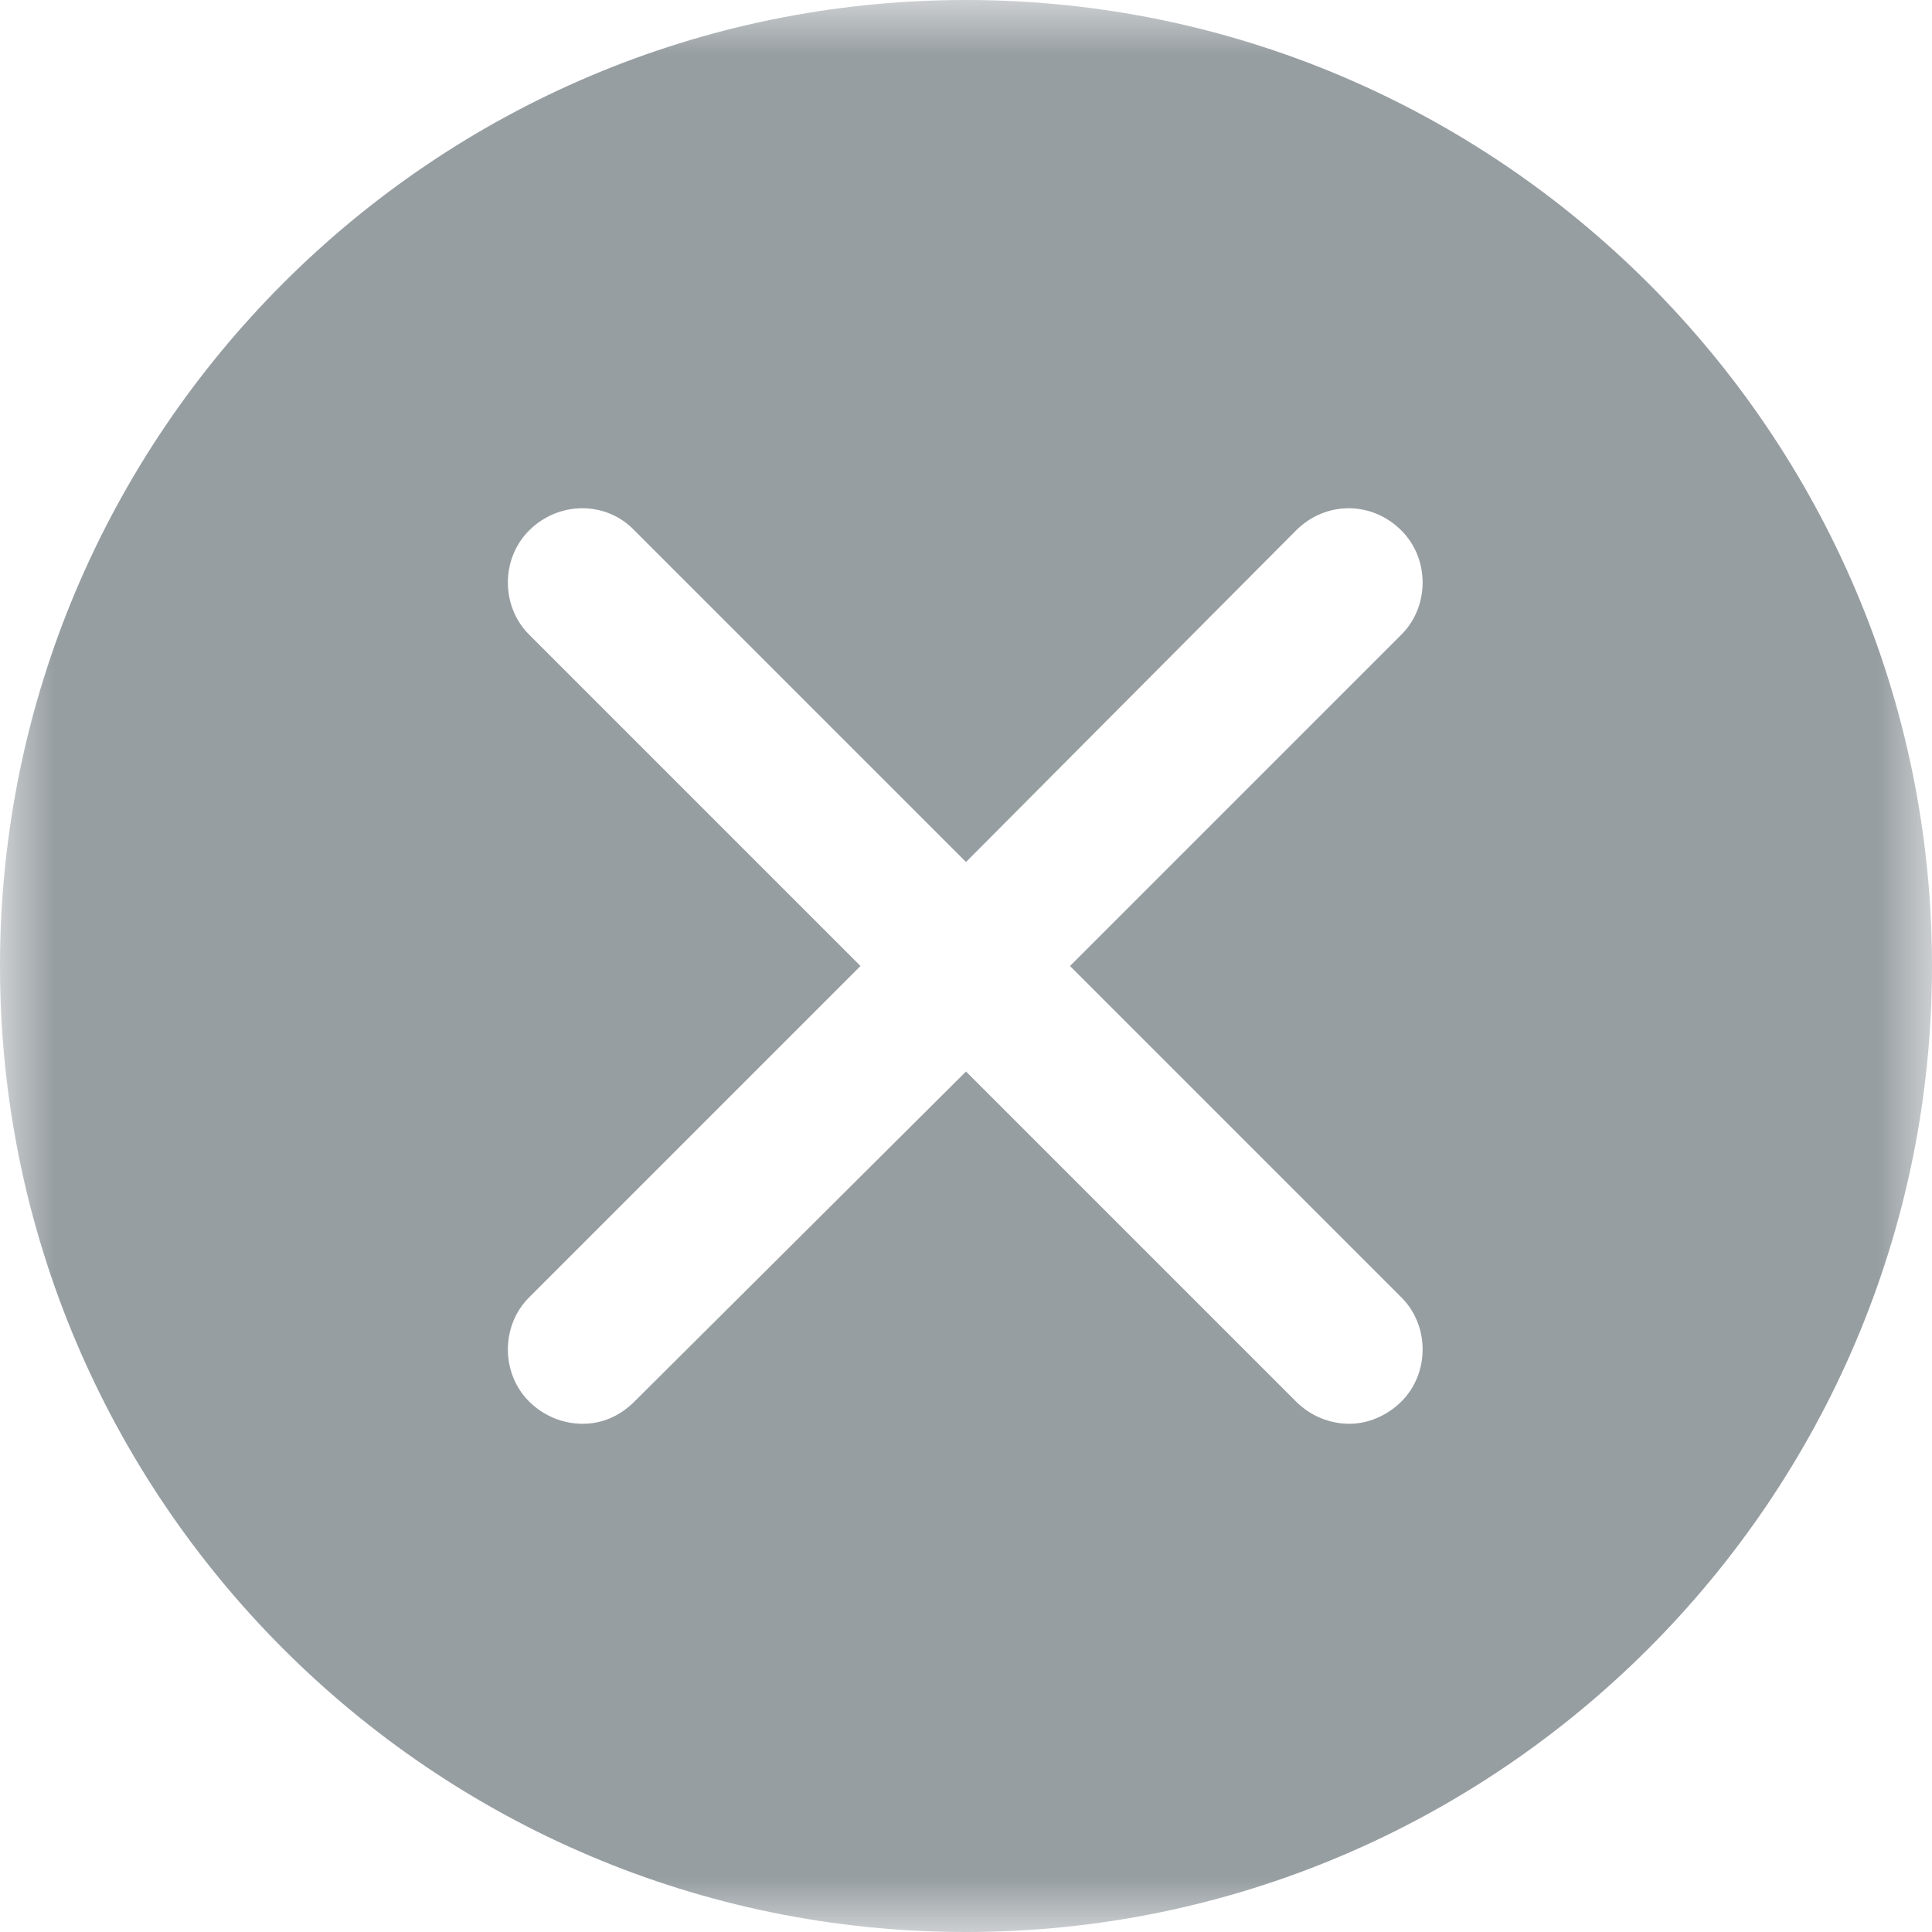 <svg width="18" height="18" viewBox="0 0 18 18" fill="none" xmlns="http://www.w3.org/2000/svg">
<mask id="mask0" mask-type="alpha" maskUnits="userSpaceOnUse" x="0" y="0" width="18" height="18">
<path fill-rule="evenodd" clip-rule="evenodd" d="M0 0H18V18H0V0Z" fill="white"/>
</mask>
<g mask="url(#mask0)">
<path fill-rule="evenodd" clip-rule="evenodd" d="M13.057 12.088C13.32 12.351 13.32 12.794 13.057 13.057C12.918 13.195 12.739 13.265 12.572 13.265C12.392 13.265 12.212 13.195 12.074 13.057L9 9.983L5.912 13.057C5.774 13.195 5.608 13.265 5.428 13.265C5.248 13.265 5.068 13.195 4.929 13.057C4.666 12.794 4.666 12.351 4.929 12.088L8.017 9L4.929 5.912C4.666 5.649 4.666 5.206 4.929 4.943C5.206 4.666 5.649 4.666 5.912 4.943L9 8.031L12.074 4.943C12.351 4.666 12.78 4.666 13.057 4.943C13.32 5.206 13.32 5.649 13.057 5.912L9.969 9L13.057 12.088ZM9 0C4.029 0 0 4.043 0 9C0 13.957 4.029 18 9 18C13.957 18 18 13.957 18 9C18 4.043 13.957 0 9 0Z" fill="#979EA2"/>
</g>
</svg>
